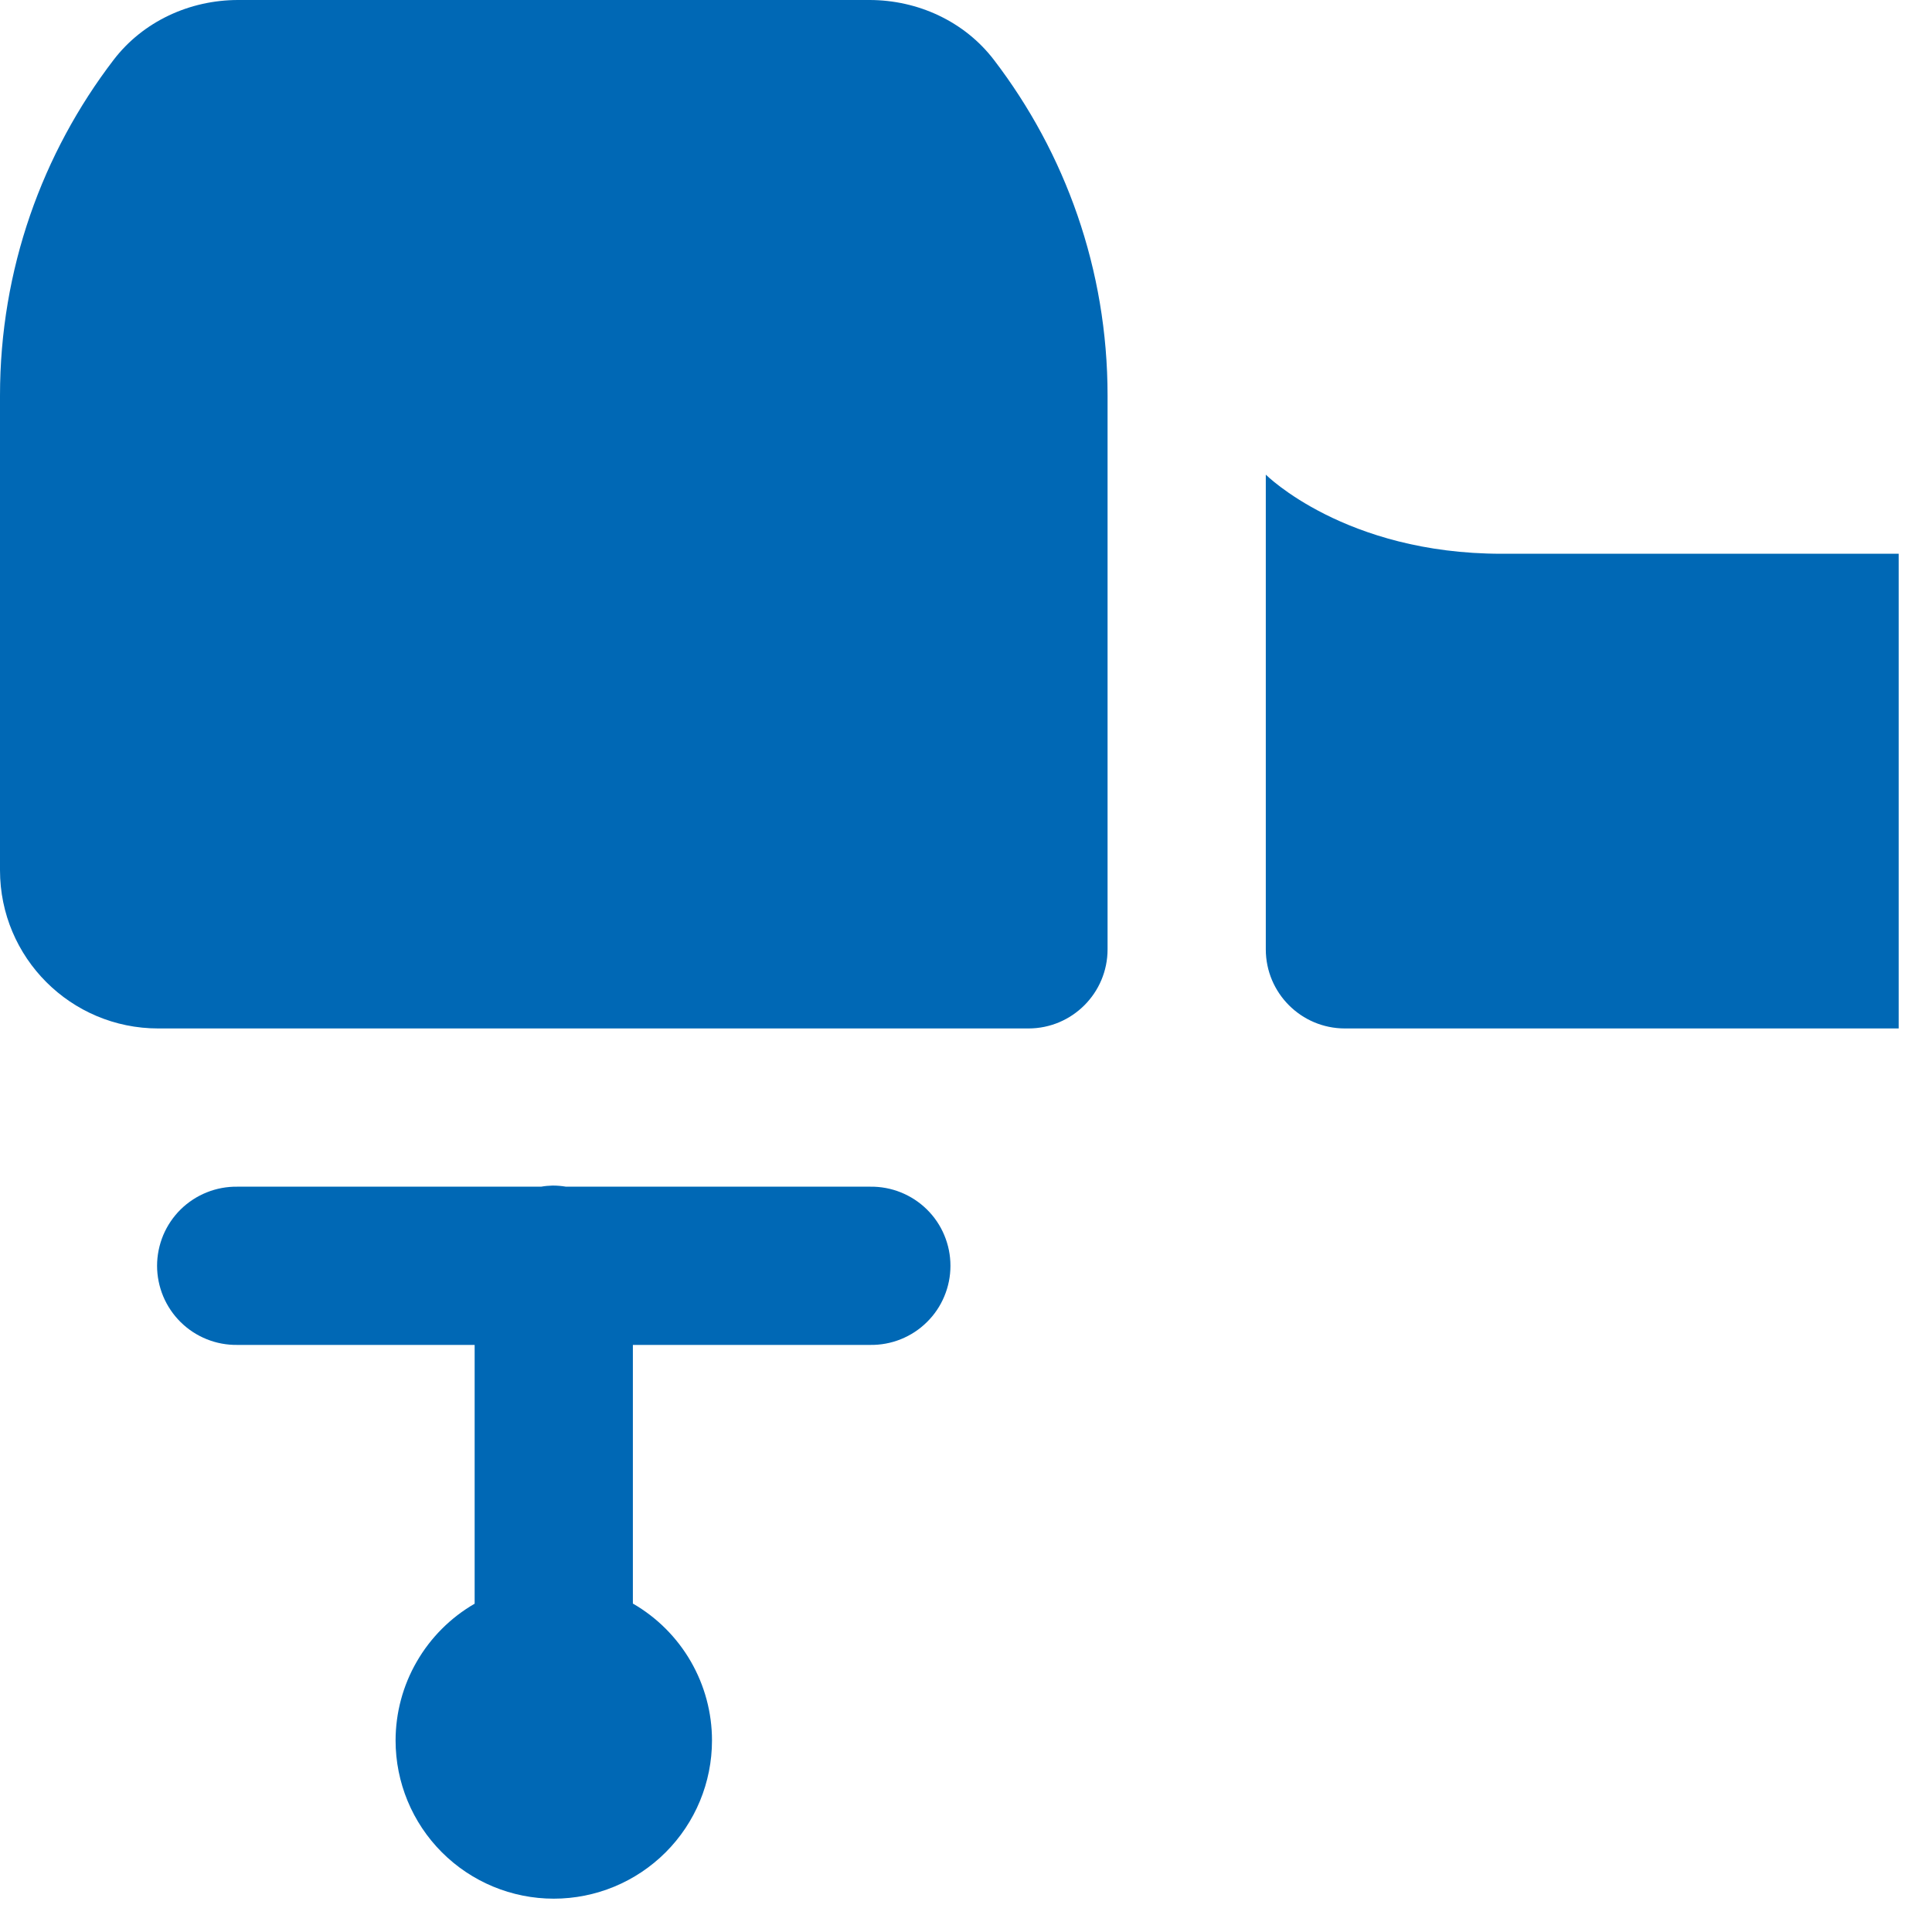 <svg width="40" height="40" viewBox="0 0 40 40" fill="none" xmlns="http://www.w3.org/2000/svg">
<path d="M4.93 0C3.926 0 2.961 0.444 2.351 1.241C0.877 3.169 0 5.575 0 8.19V18.017C0 19.827 1.466 21.293 3.276 21.293H21.293C22.197 21.293 22.931 20.559 22.931 19.655V8.19C22.931 5.575 22.054 3.169 20.579 1.241C19.97 0.444 19.005 0 18.001 0H4.93ZM26.207 9.827V19.655C26.207 20.559 26.94 21.293 27.845 21.293H39.31V11.465H31.088C27.844 11.465 26.207 9.827 26.207 9.827ZM11.44 24.546C11.36 24.548 11.281 24.555 11.203 24.569H4.914C4.697 24.566 4.481 24.606 4.28 24.687C4.078 24.768 3.895 24.888 3.74 25.04C3.586 25.192 3.463 25.374 3.379 25.574C3.296 25.775 3.252 25.989 3.252 26.207C3.252 26.424 3.296 26.639 3.379 26.839C3.463 27.039 3.586 27.221 3.74 27.373C3.895 27.526 4.078 27.646 4.28 27.727C4.481 27.808 4.697 27.848 4.914 27.845H9.827V33.203C9.33 33.49 8.917 33.903 8.63 34.4C8.342 34.896 8.191 35.46 8.19 36.034C8.19 36.903 8.535 37.736 9.149 38.35C9.763 38.965 10.597 39.31 11.465 39.31C12.334 39.31 13.167 38.965 13.782 38.35C14.396 37.736 14.741 36.903 14.741 36.034C14.741 35.459 14.589 34.895 14.302 34.398C14.014 33.9 13.601 33.487 13.103 33.2V27.845H18.017C18.234 27.848 18.45 27.808 18.651 27.727C18.852 27.646 19.036 27.526 19.19 27.373C19.345 27.221 19.468 27.039 19.551 26.839C19.635 26.639 19.678 26.424 19.678 26.207C19.678 25.989 19.635 25.775 19.551 25.574C19.468 25.374 19.345 25.192 19.19 25.04C19.036 24.888 18.852 24.768 18.651 24.687C18.45 24.606 18.234 24.566 18.017 24.569H11.718C11.626 24.553 11.533 24.546 11.44 24.546Z" fill="#0068b5"/>
</svg>

